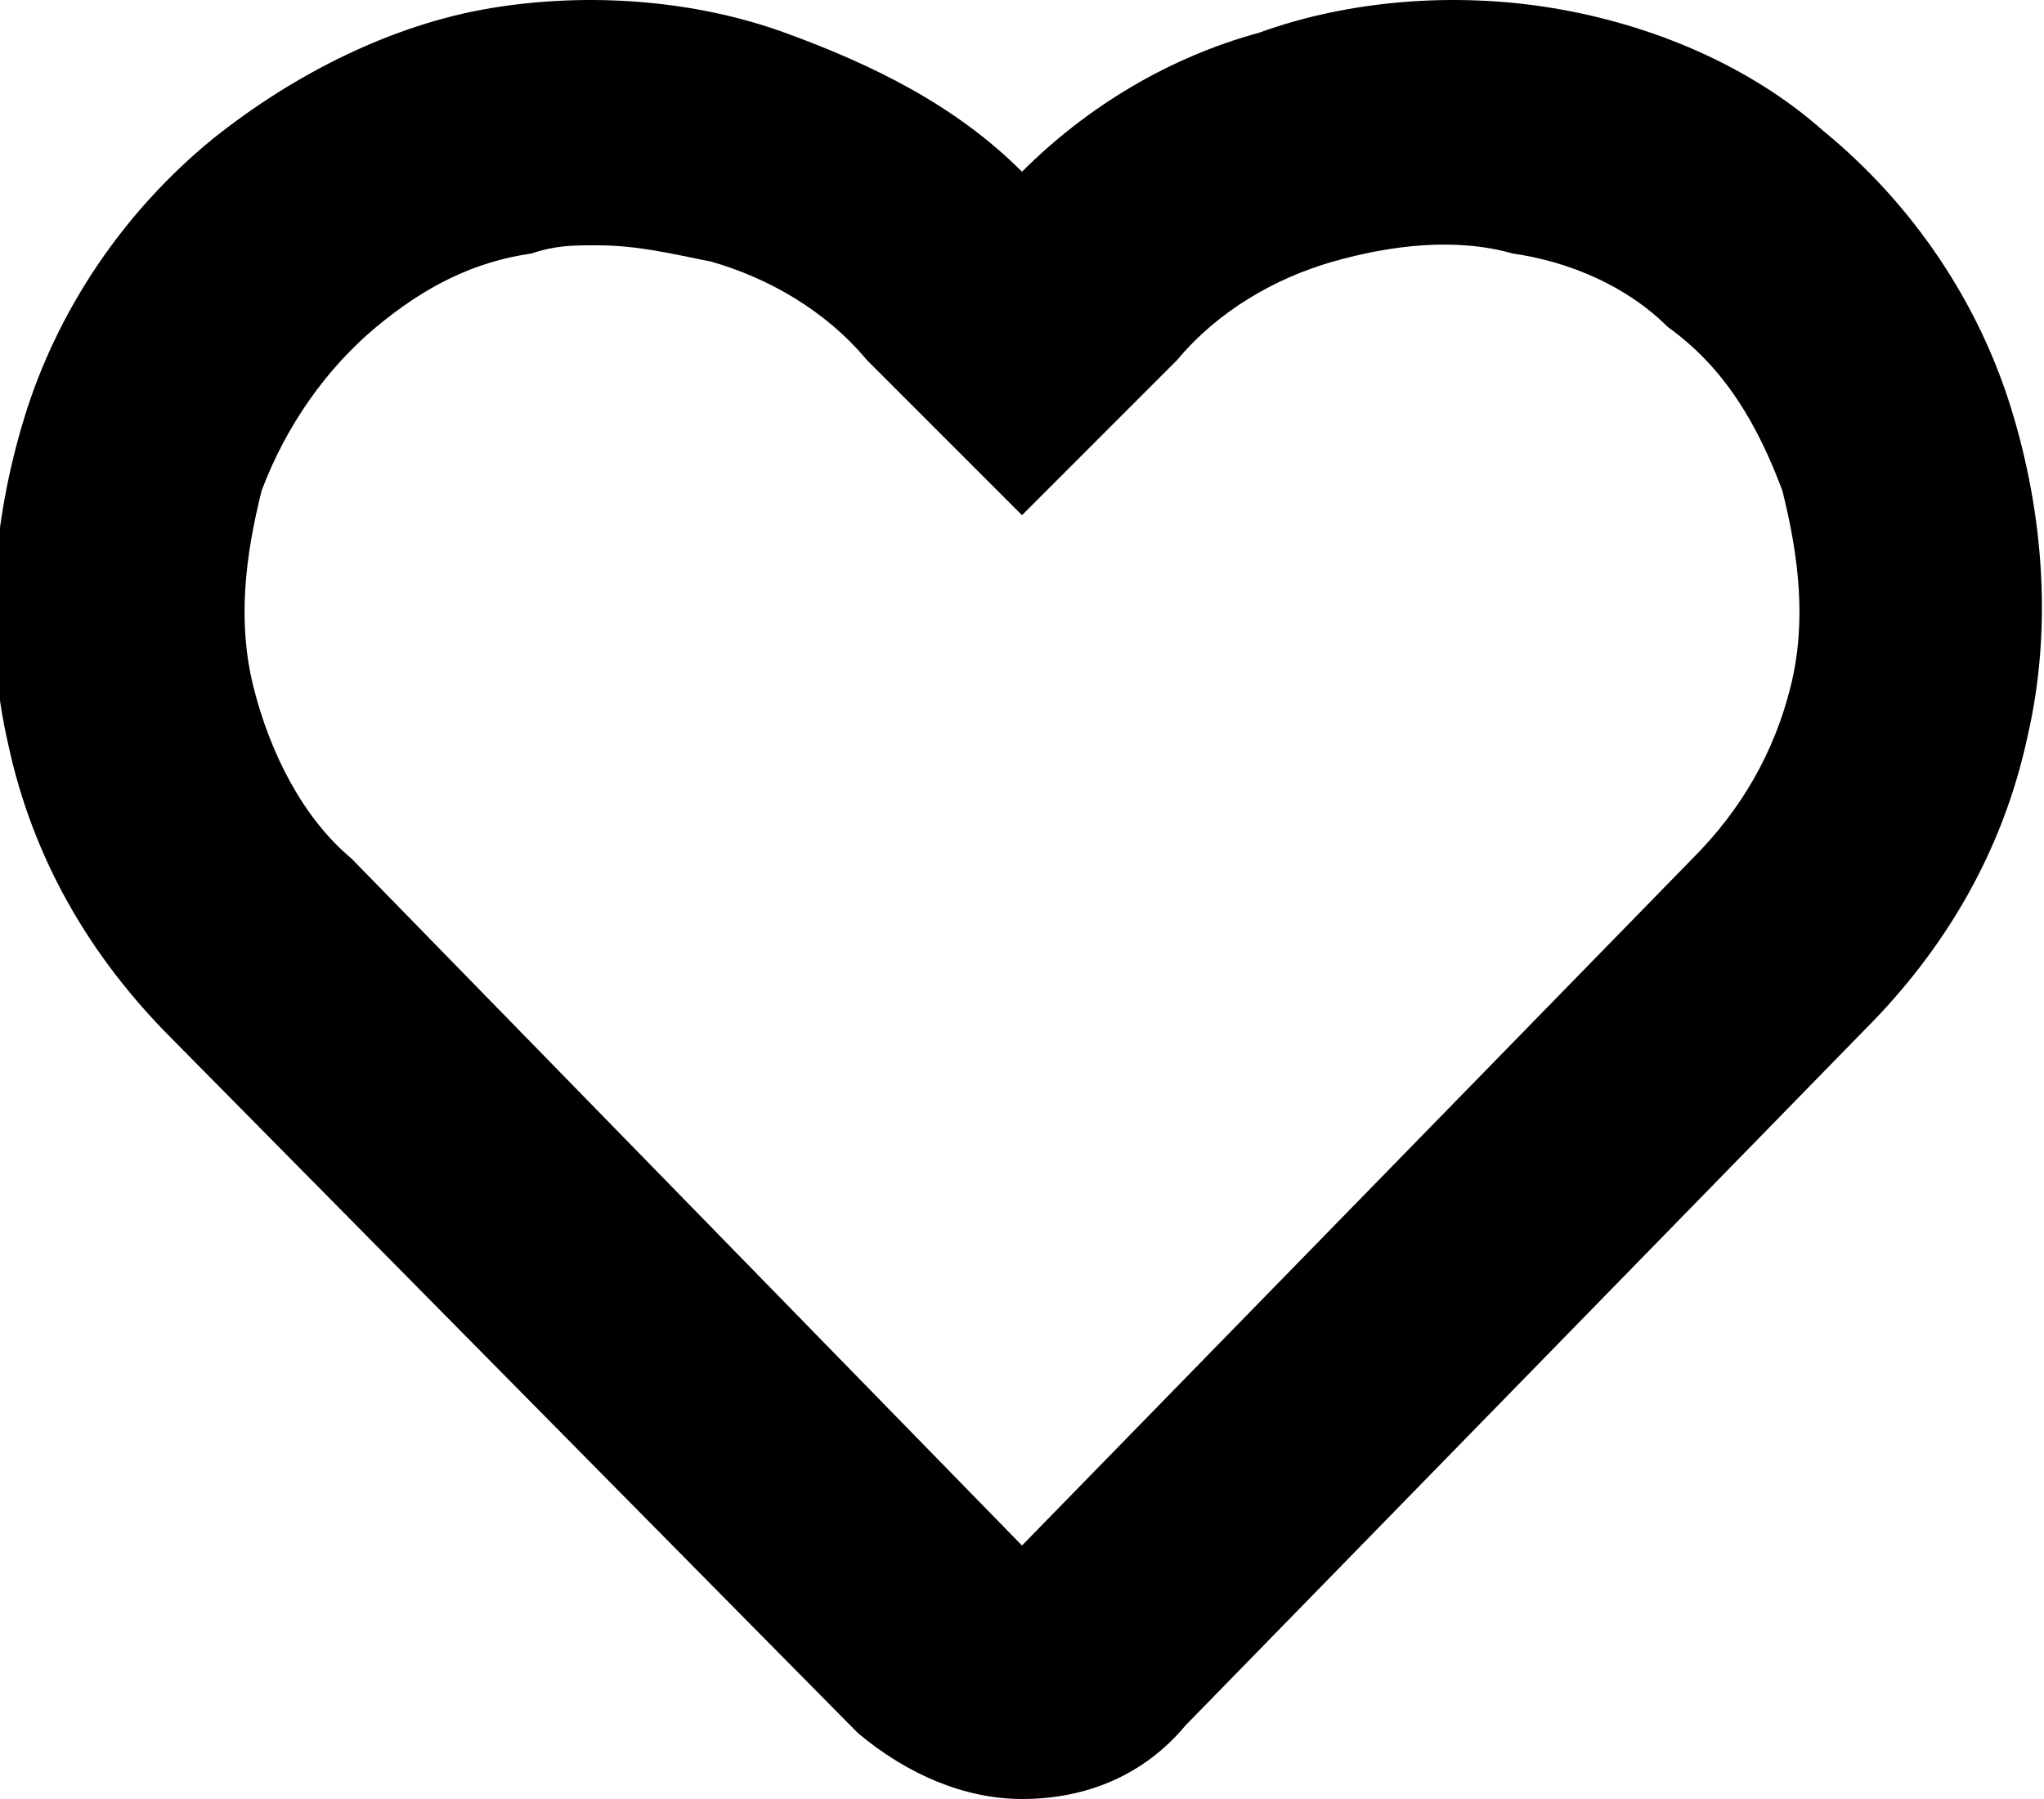 <?xml version="1.0" encoding="utf-8"?>
<!-- Generator: Adobe Illustrator 23.0.0, SVG Export Plug-In . SVG Version: 6.00 Build 0)  -->
<svg version="1.1" id="Слой_1" xmlns="http://www.w3.org/2000/svg" xmlns:xlink="http://www.w3.org/1999/xlink" x="0px" y="0px"
	 viewBox="0 0 25 22" style="enable-background:new 0 0 25 22;" xml:space="preserve">
<g id="Fill_1">
	<path d="M12.5,22c-0.7,0-1.4-0.3-2-0.8l-0.1-0.1l-8.3-8.4c-1-1-1.7-2.2-2-3.6c-0.3-1.3-0.2-2.7,0.2-4c0.4-1.3,1.2-2.5,2.3-3.4
		C3.6,0.9,4.8,0.3,6,0.1C7.2-0.1,8.5,0,9.6,0.4c1.1,0.4,2.1,0.9,2.9,1.7c0.8-0.8,1.8-1.4,2.9-1.7C16.5,0,17.8-0.1,19,0.1
		c1.2,0.2,2.4,0.7,3.3,1.5v0c1.1,0.9,1.9,2.1,2.3,3.4c0.4,1.3,0.5,2.7,0.2,4c-0.3,1.4-1,2.6-2,3.6l-8.3,8.5C14,21.7,13.3,22,12.5,22
		z M12.4,19C12.4,19,12.4,19,12.4,19L12.4,19z M7.3,3C7,3,6.8,3,6.5,3.1C5.8,3.2,5.2,3.5,4.6,4C4,4.5,3.5,5.2,3.2,6
		C3,6.8,2.9,7.6,3.1,8.4c0.2,0.8,0.6,1.6,1.2,2.1l8.2,8.4l8.2-8.4c0.6-0.6,1-1.3,1.2-2.1C22.1,7.6,22,6.8,21.8,6
		c-0.3-0.8-0.7-1.5-1.4-2l1-1.2l-1,1.2c-0.5-0.5-1.2-0.8-1.9-0.9C17.8,2.9,17,3,16.3,3.2c-0.7,0.2-1.4,0.6-1.9,1.2l-1.9,1.9
		l-1.9-1.9c-0.5-0.6-1.2-1-1.9-1.2C8.2,3.1,7.8,3,7.3,3z"/>
</g>
</svg>
